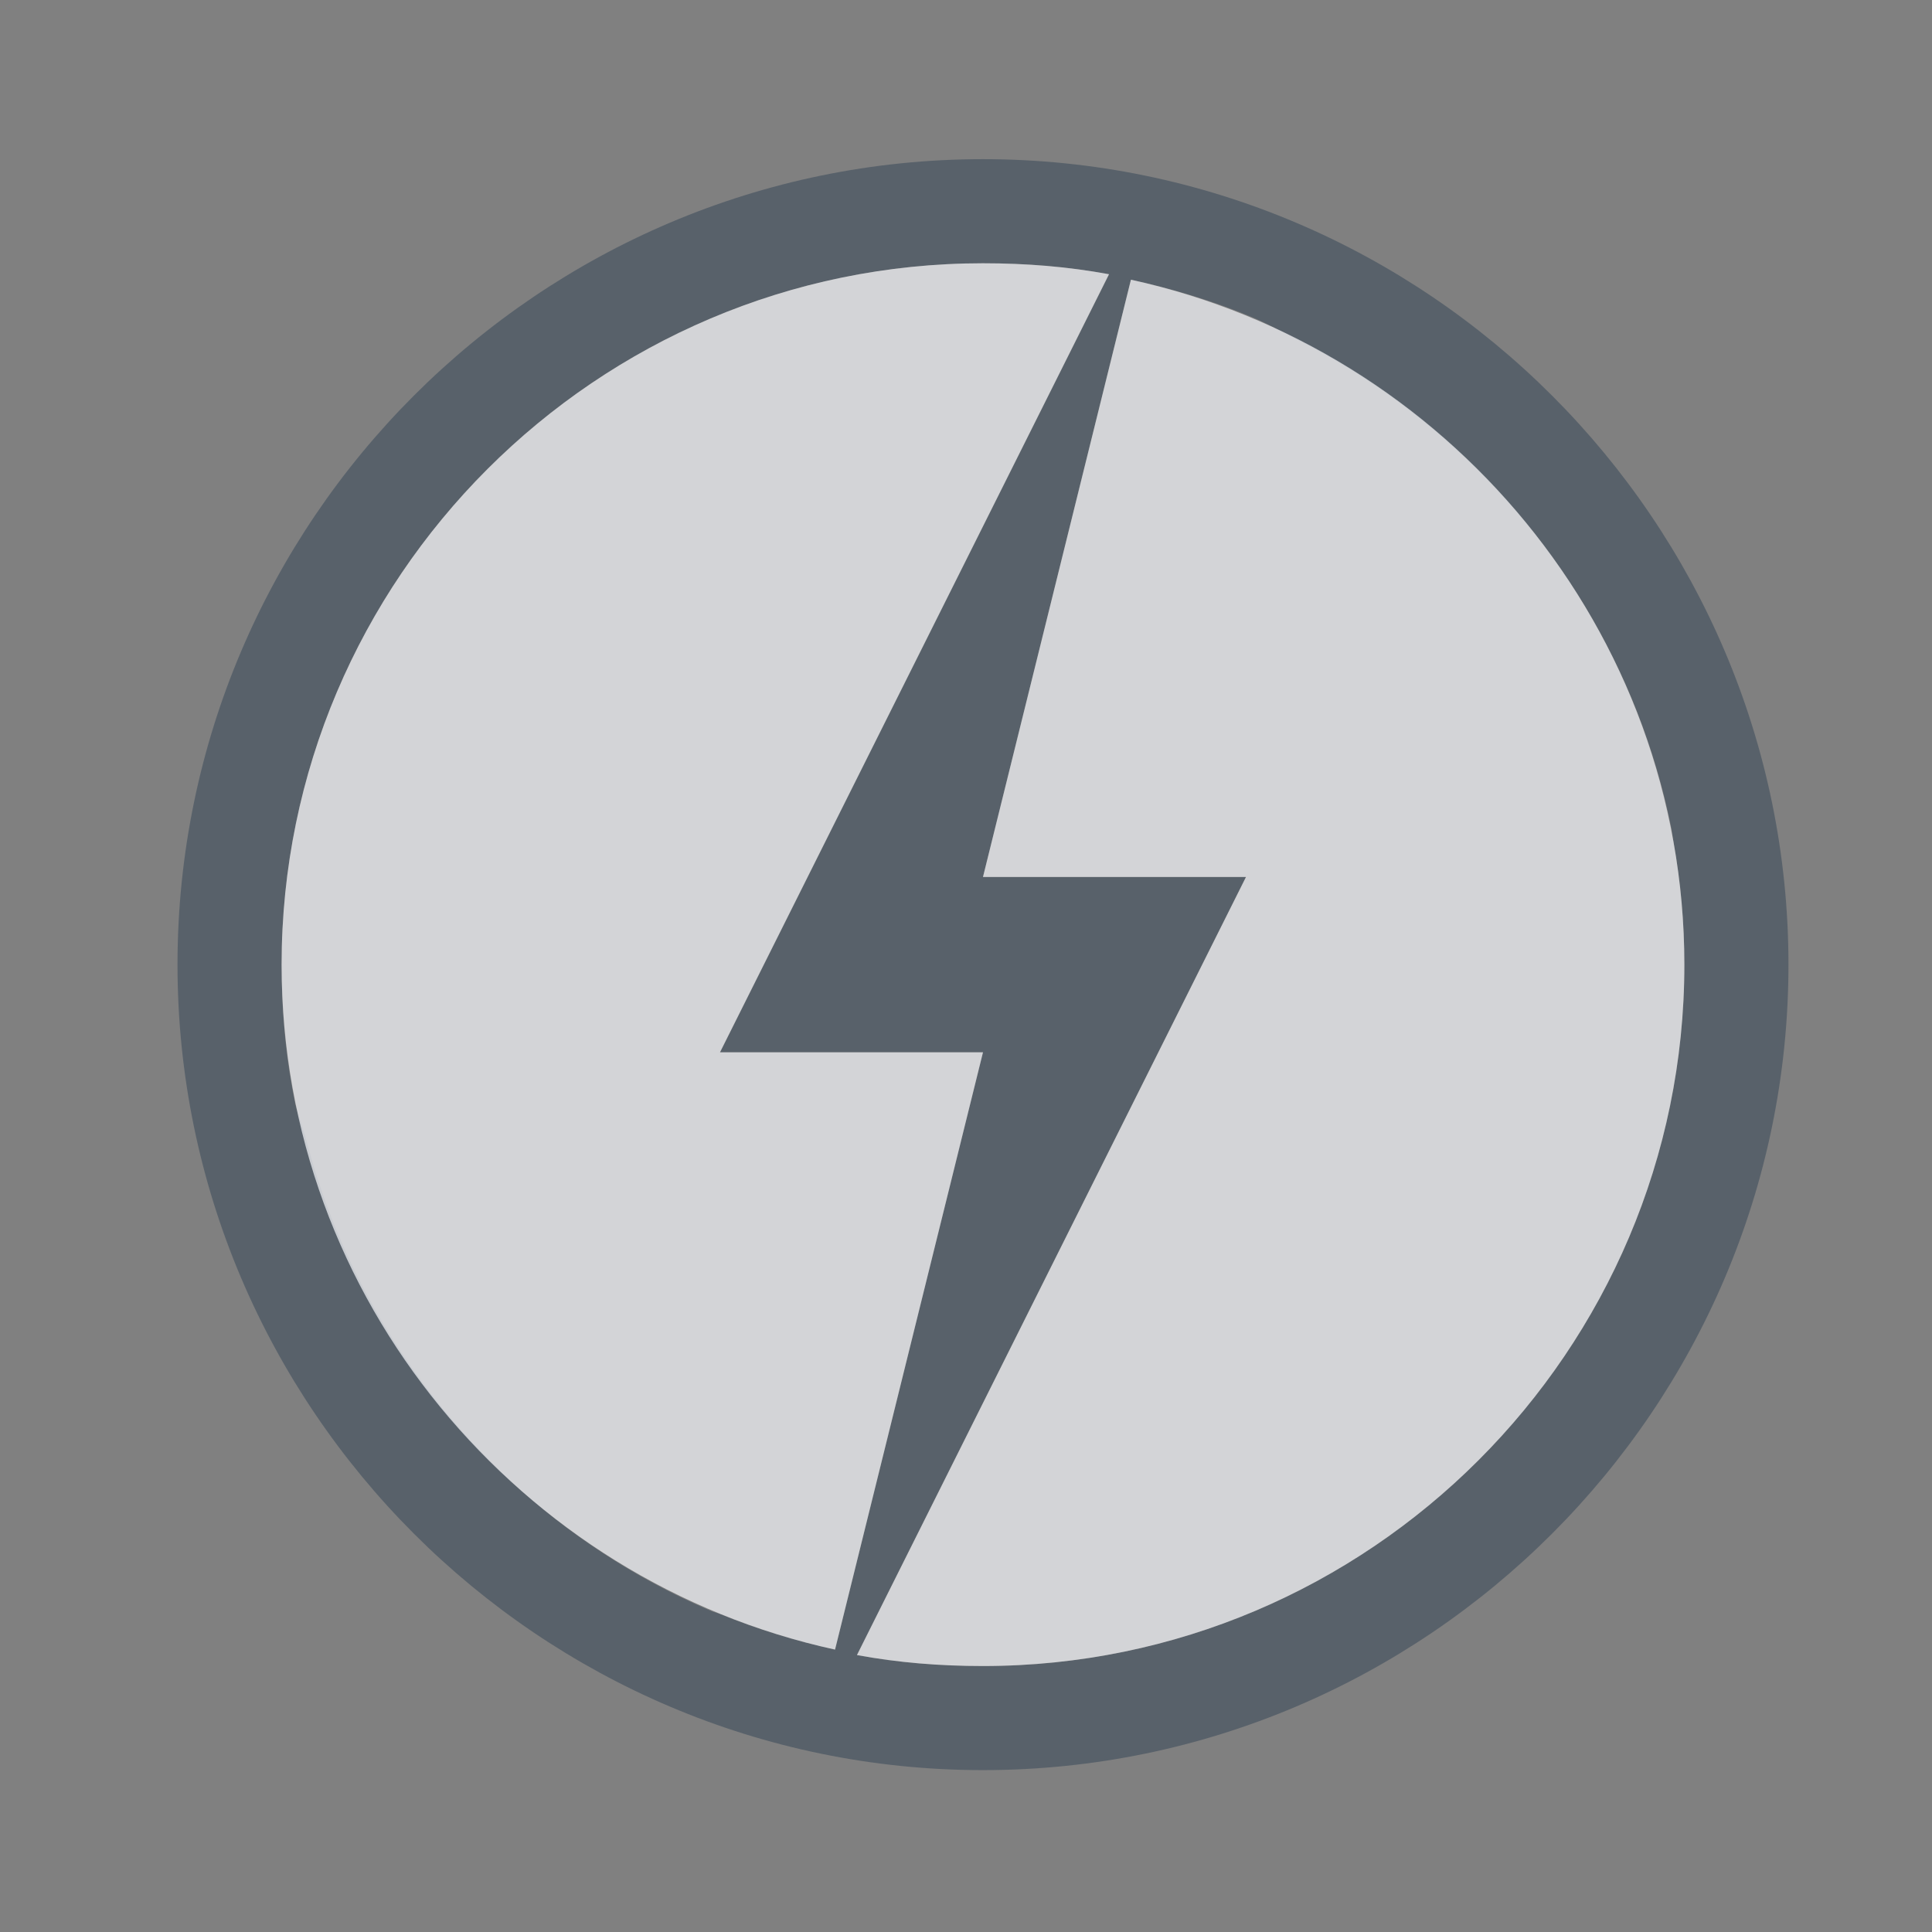 <?xml version="1.0" encoding="UTF-8" standalone="no"?>
<!-- Created with Inkscape (http://www.inkscape.org/) -->

<svg
   xmlns:dc="http://purl.org/dc/elements/1.1/"
   xmlns:cc="http://creativecommons.org/ns#"
   xmlns:rdf="http://www.w3.org/1999/02/22-rdf-syntax-ns#"
   xmlns:svg="http://www.w3.org/2000/svg"
   xmlns="http://www.w3.org/2000/svg"
   xmlns:sodipodi="http://sodipodi.sourceforge.net/DTD/sodipodi-0.dtd"
   xmlns:inkscape="http://www.inkscape.org/namespaces/inkscape"
   width="22"
   height="22"
   id="svg27665"
   version="1.1"
   inkscape:version="0.48.3.1 r9886"
   sodipodi:docname="power-management.svg">
  <rect width="100%" height="100%" fill="#808080" stroke="none"/>
  <defs
     id="defs27667" />
  <sodipodi:namedview
     id="base"
     pagecolor="#ffffff"
     bordercolor="#666666"
     borderopacity="1.0"
     inkscape:pageopacity="0.0"
     inkscape:pageshadow="2"
     inkscape:zoom="31.678384"
     inkscape:cx="5.7827995"
     inkscape:cy="11.07666"
     inkscape:document-units="px"
     inkscape:current-layer="22"
     showgrid="true"
     inkscape:window-width="1920"
     inkscape:window-height="1027"
     inkscape:window-x="-10"
     inkscape:window-y="31"
     inkscape:window-maximized="1"
     inkscape:snap-bbox="true"
     inkscape:bbox-paths="true"
     inkscape:bbox-nodes="true"
     inkscape:snap-bbox-edge-midpoints="true"
     inkscape:snap-bbox-midpoints="true"
     inkscape:object-paths="true"
     inkscape:snap-intersection-paths="true"
     inkscape:object-nodes="true"
     inkscape:snap-smooth-nodes="true"
     inkscape:snap-midpoints="true"
     inkscape:snap-object-midpoints="true"
     inkscape:snap-center="true"
     inkscape:snap-global="true"
     showguides="true"
     inkscape:guide-bbox="true"
     fit-margin-top="0"
     fit-margin-left="0"
     fit-margin-right="0"
     fit-margin-bottom="0"
     inkscape:showpageshadow="false"
     inkscape:snap-page="true">
    <inkscape:grid
       type="xygrid"
       id="grid3126"
       empspacing="5"
       visible="true"
       enabled="true"
       snapvisiblegridlinesonly="true"
       originx="1.9507231e-05px"
       originy="25px" />
  </sodipodi:namedview>
  <g
     inkscape:label="Camada 1"
     inkscape:groupmode="layer"
     id="layer1"
     transform="translate(3364.417,-1853.516)">
    <g
       transform="matrix(0.036,0,0,0.036,-3237.713,1855.224)"
       id="22"
       inkscape:label="#g10690">
      <path
         style="color:#000000;fill:#485462;fill-opacity:0.7;fill-rule:nonzero;stroke:none;stroke-width:2;marker:none;visibility:visible;display:inline;overflow:visible;enable-background:accumulate"
         d="m -3208.628,2.901 c -140.288,0 -254.782,114.495 -254.782,254.782 0,140.288 114.495,254.782 254.782,254.782 140.288,0 254.782,-114.495 254.782,-254.782 0,-140.288 -114.495,-254.782 -254.782,-254.782 z m 0,32.931 c 13.738,0 26.806,1.057 39.864,3.466 l -123.058,246.116 83.194,0 -46.797,188.92 c -12.552,-2.74 -24.729,-6.491 -36.398,-11.266 -0.852,-0.345 -1.764,-0.504 -2.6,-0.867 -62.843,-26.657 -110.775,-82.032 -128.258,-149.056 -0.979,-3.796 -2.477,-7.464 -3.466,-11.266 -2.964,-14.419 -4.333,-28.922 -4.333,-44.197 0,-122.196 99.656,-221.851 221.851,-221.851 z m 46.797,5.2 c 13.484,2.944 26.541,6.849 38.997,12.132 4.781,2.072 9.147,4.531 13.866,6.933 59.447,30.167 104.08,86.35 117.859,153.389 0.441,1.695 0.559,3.46 0.867,5.2 2.308,12.792 3.466,25.558 3.466,38.997 0,122.196 -99.656,221.851 -221.851,221.851 -13.737,0 -26.806,-1.057 -39.864,-3.466 l 123.058,-246.116 -83.194,0 46.797,-188.92 z"
         id="path2986"
         inkscape:connector-curvature="0" />
      <path
         id="path2988"
         d="m -3208.628,35.832 c -122.196,0 -221.851,99.656 -221.851,221.851 0,105.992 75.424,194.903 175.055,216.652 l 46.797,-188.92 -83.194,0 123.058,-246.116 c -13.058,-2.409 -26.127,-3.466 -39.864,-3.466 z m 46.797,5.2 -46.797,188.92 83.194,0 -123.058,246.116 c 13.058,2.409 26.127,3.466 39.864,3.466 122.196,0 221.851,-99.656 221.851,-221.851 0,-105.992 -75.424,-194.903 -175.055,-216.652 z"
         style="color:#000000;fill:#EDEFF3;fill-opacity:0.758;fill-rule:nonzero;stroke:none;stroke-width:27.731;marker:none;visibility:visible;display:inline;overflow:visible;enable-background:accumulate"
         inkscape:connector-curvature="0" />
    </g>
  </g>
</svg>
